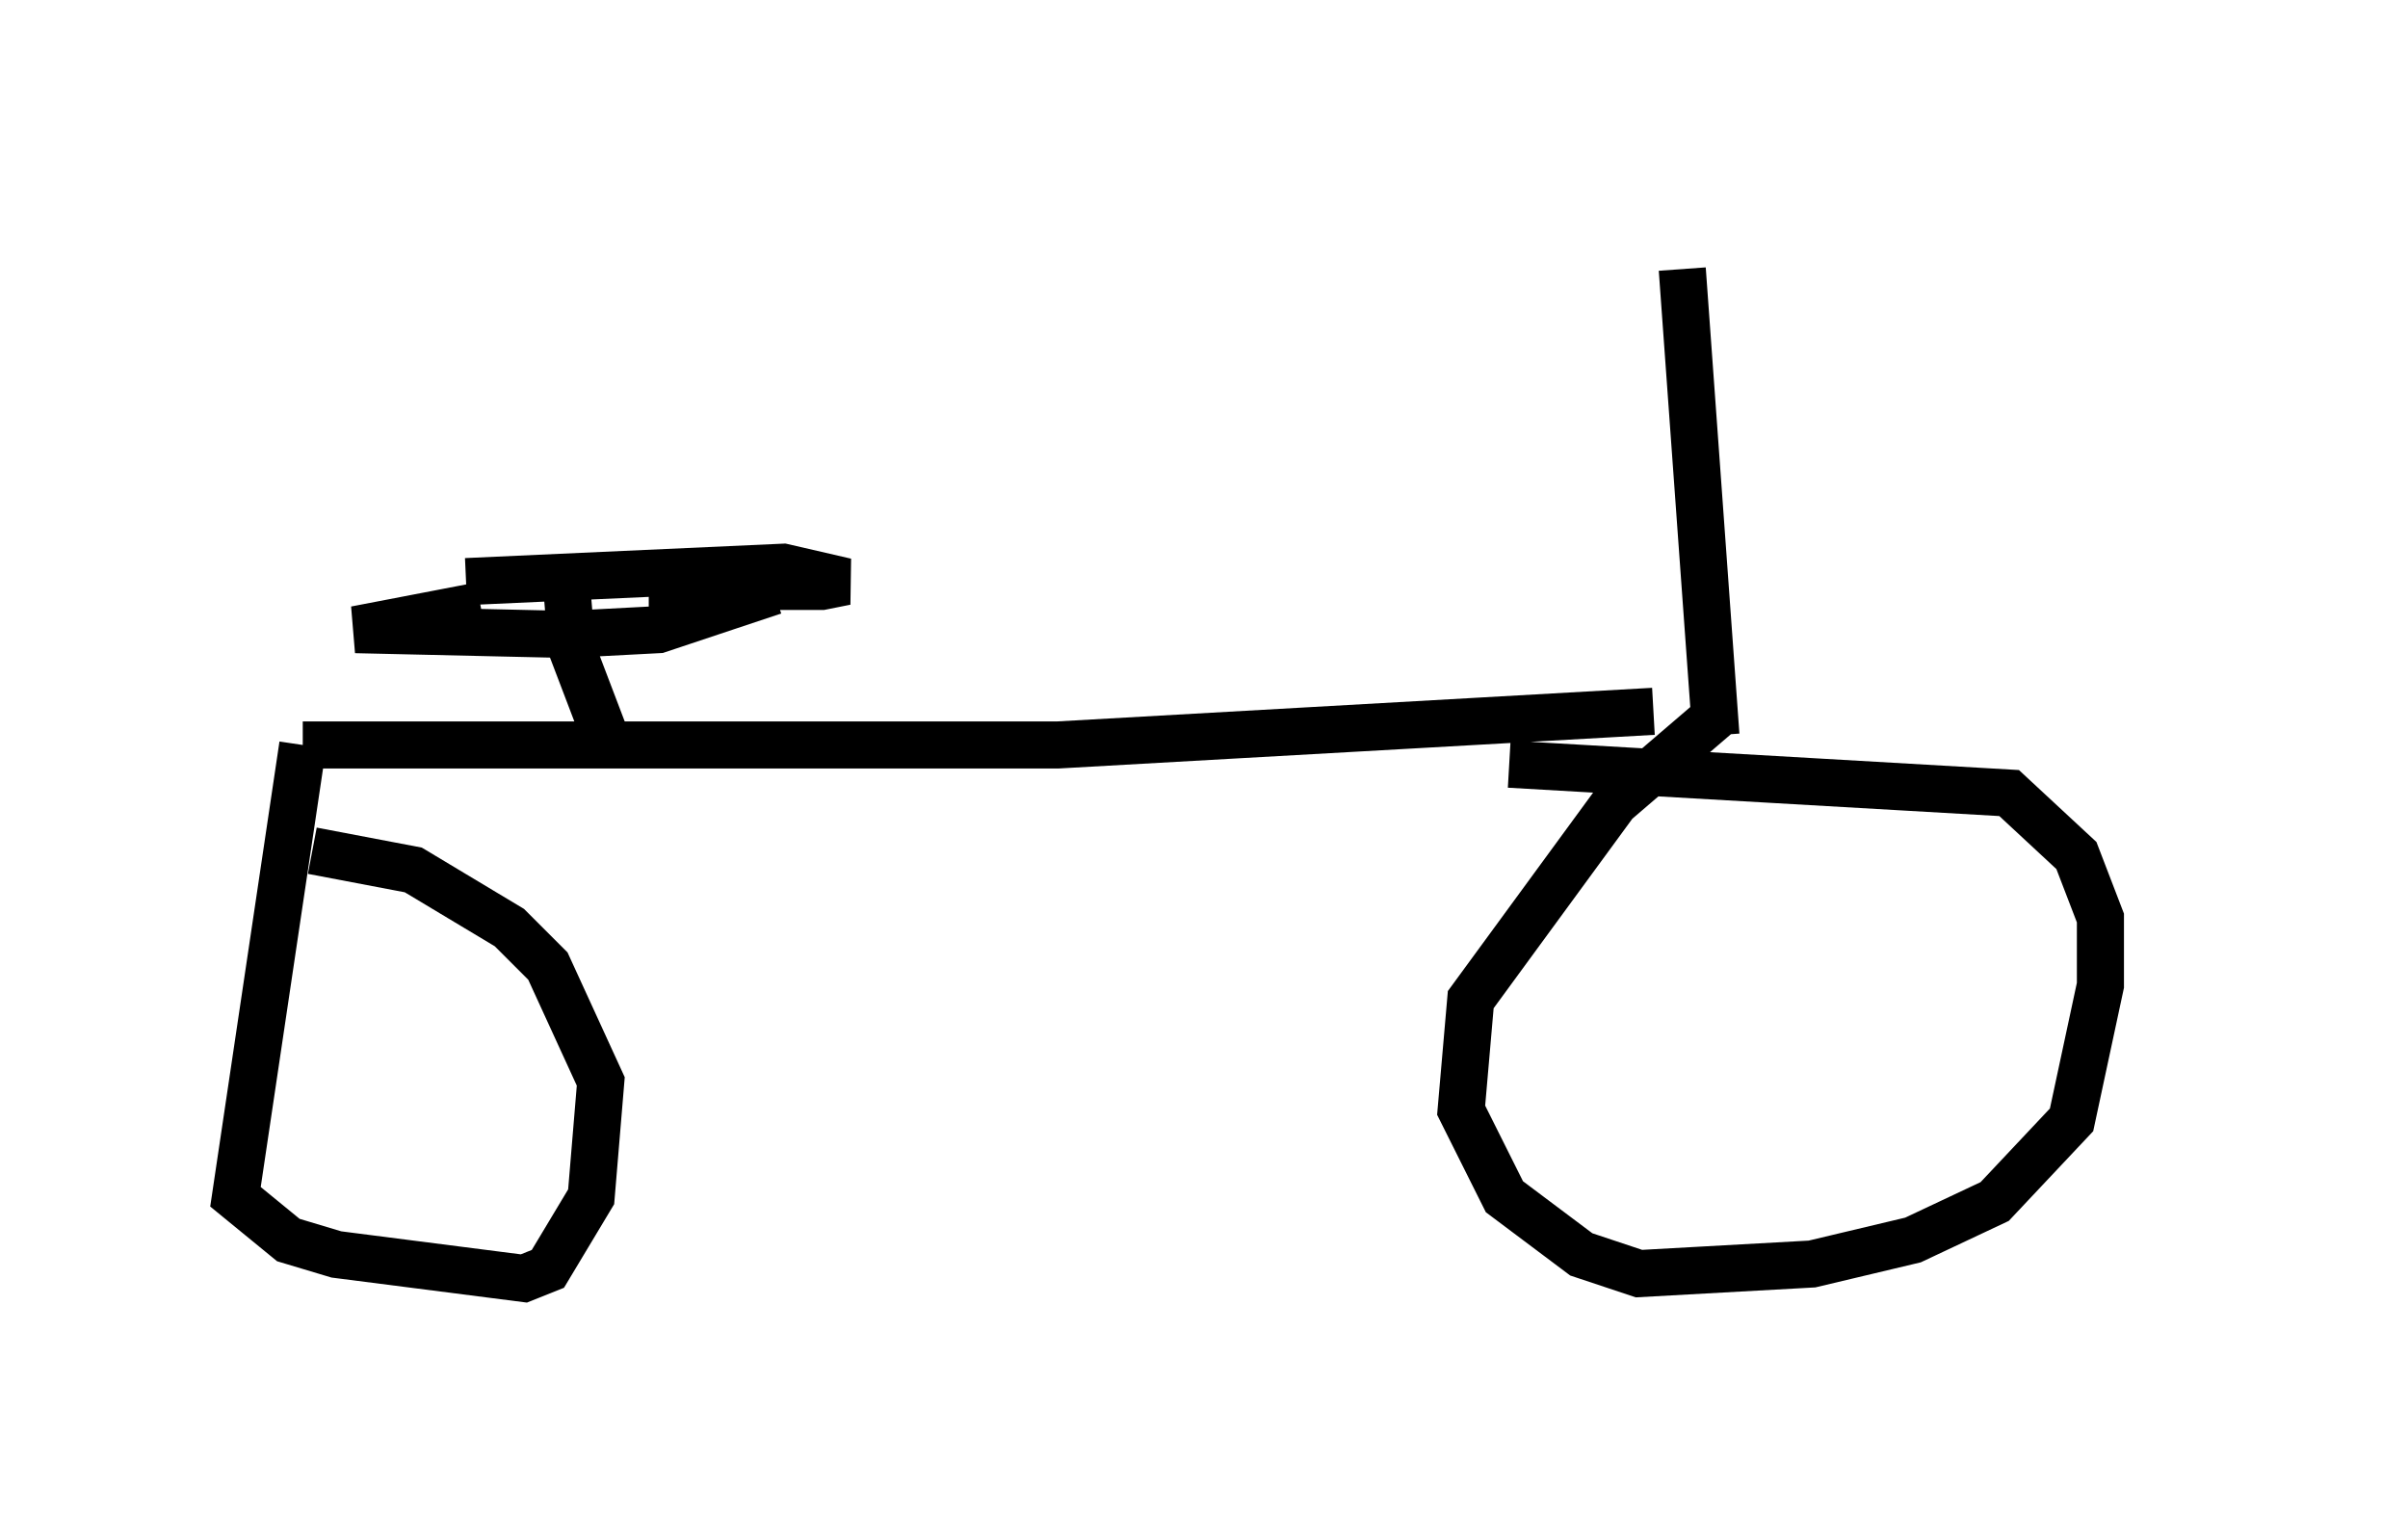 <?xml version="1.0" encoding="utf-8" ?>
<svg baseProfile="full" height="32.152" version="1.1" width="51.14" xmlns="http://www.w3.org/2000/svg" xmlns:ev="http://www.w3.org/2001/xml-events" xmlns:xlink="http://www.w3.org/1999/xlink"><defs /><rect fill="white" height="32.152" width="51.14" x="0" y="0" /><path d="M24.702, 5.306 m21.438, -0.306 m-10.413, 0.715 l0.715, 9.902 m0.0, -0.408 l-2.144, 1.838 -3.063, 4.185 l-0.204, 2.348 0.919, 1.838 l1.633, 1.225 1.225, 0.408 l3.675, -0.204 2.144, -0.51 l1.735, -0.817 1.633, -1.735 l0.613, -2.858 0.0, -1.429 l-0.51, -1.327 -1.429, -1.327 l-10.617, -0.613 m3.063, -1.123 l-12.658, 0.715 -16.027, 0.0 m0.0, 0.0 l-1.429, 9.596 1.123, 0.919 l1.021, 0.306 3.981, 0.51 l0.51, -0.204 0.919, -1.531 l0.204, -2.45 -1.123, -2.45 l-0.817, -0.817 -2.042, -1.225 l-2.144, -0.408 m6.329, -2.144 l-0.817, -2.144 -0.102, -1.225 m4.39, 0.0 l-2.45, 0.817 -1.94, 0.102 l-4.492, -0.102 2.654, -0.51 m3.573, -0.408 l3.675, 0.0 0.51, -0.102 l-1.327, -0.306 -6.738, 0.306 " fill="none" stroke="black" stroke-width="1" /></svg>